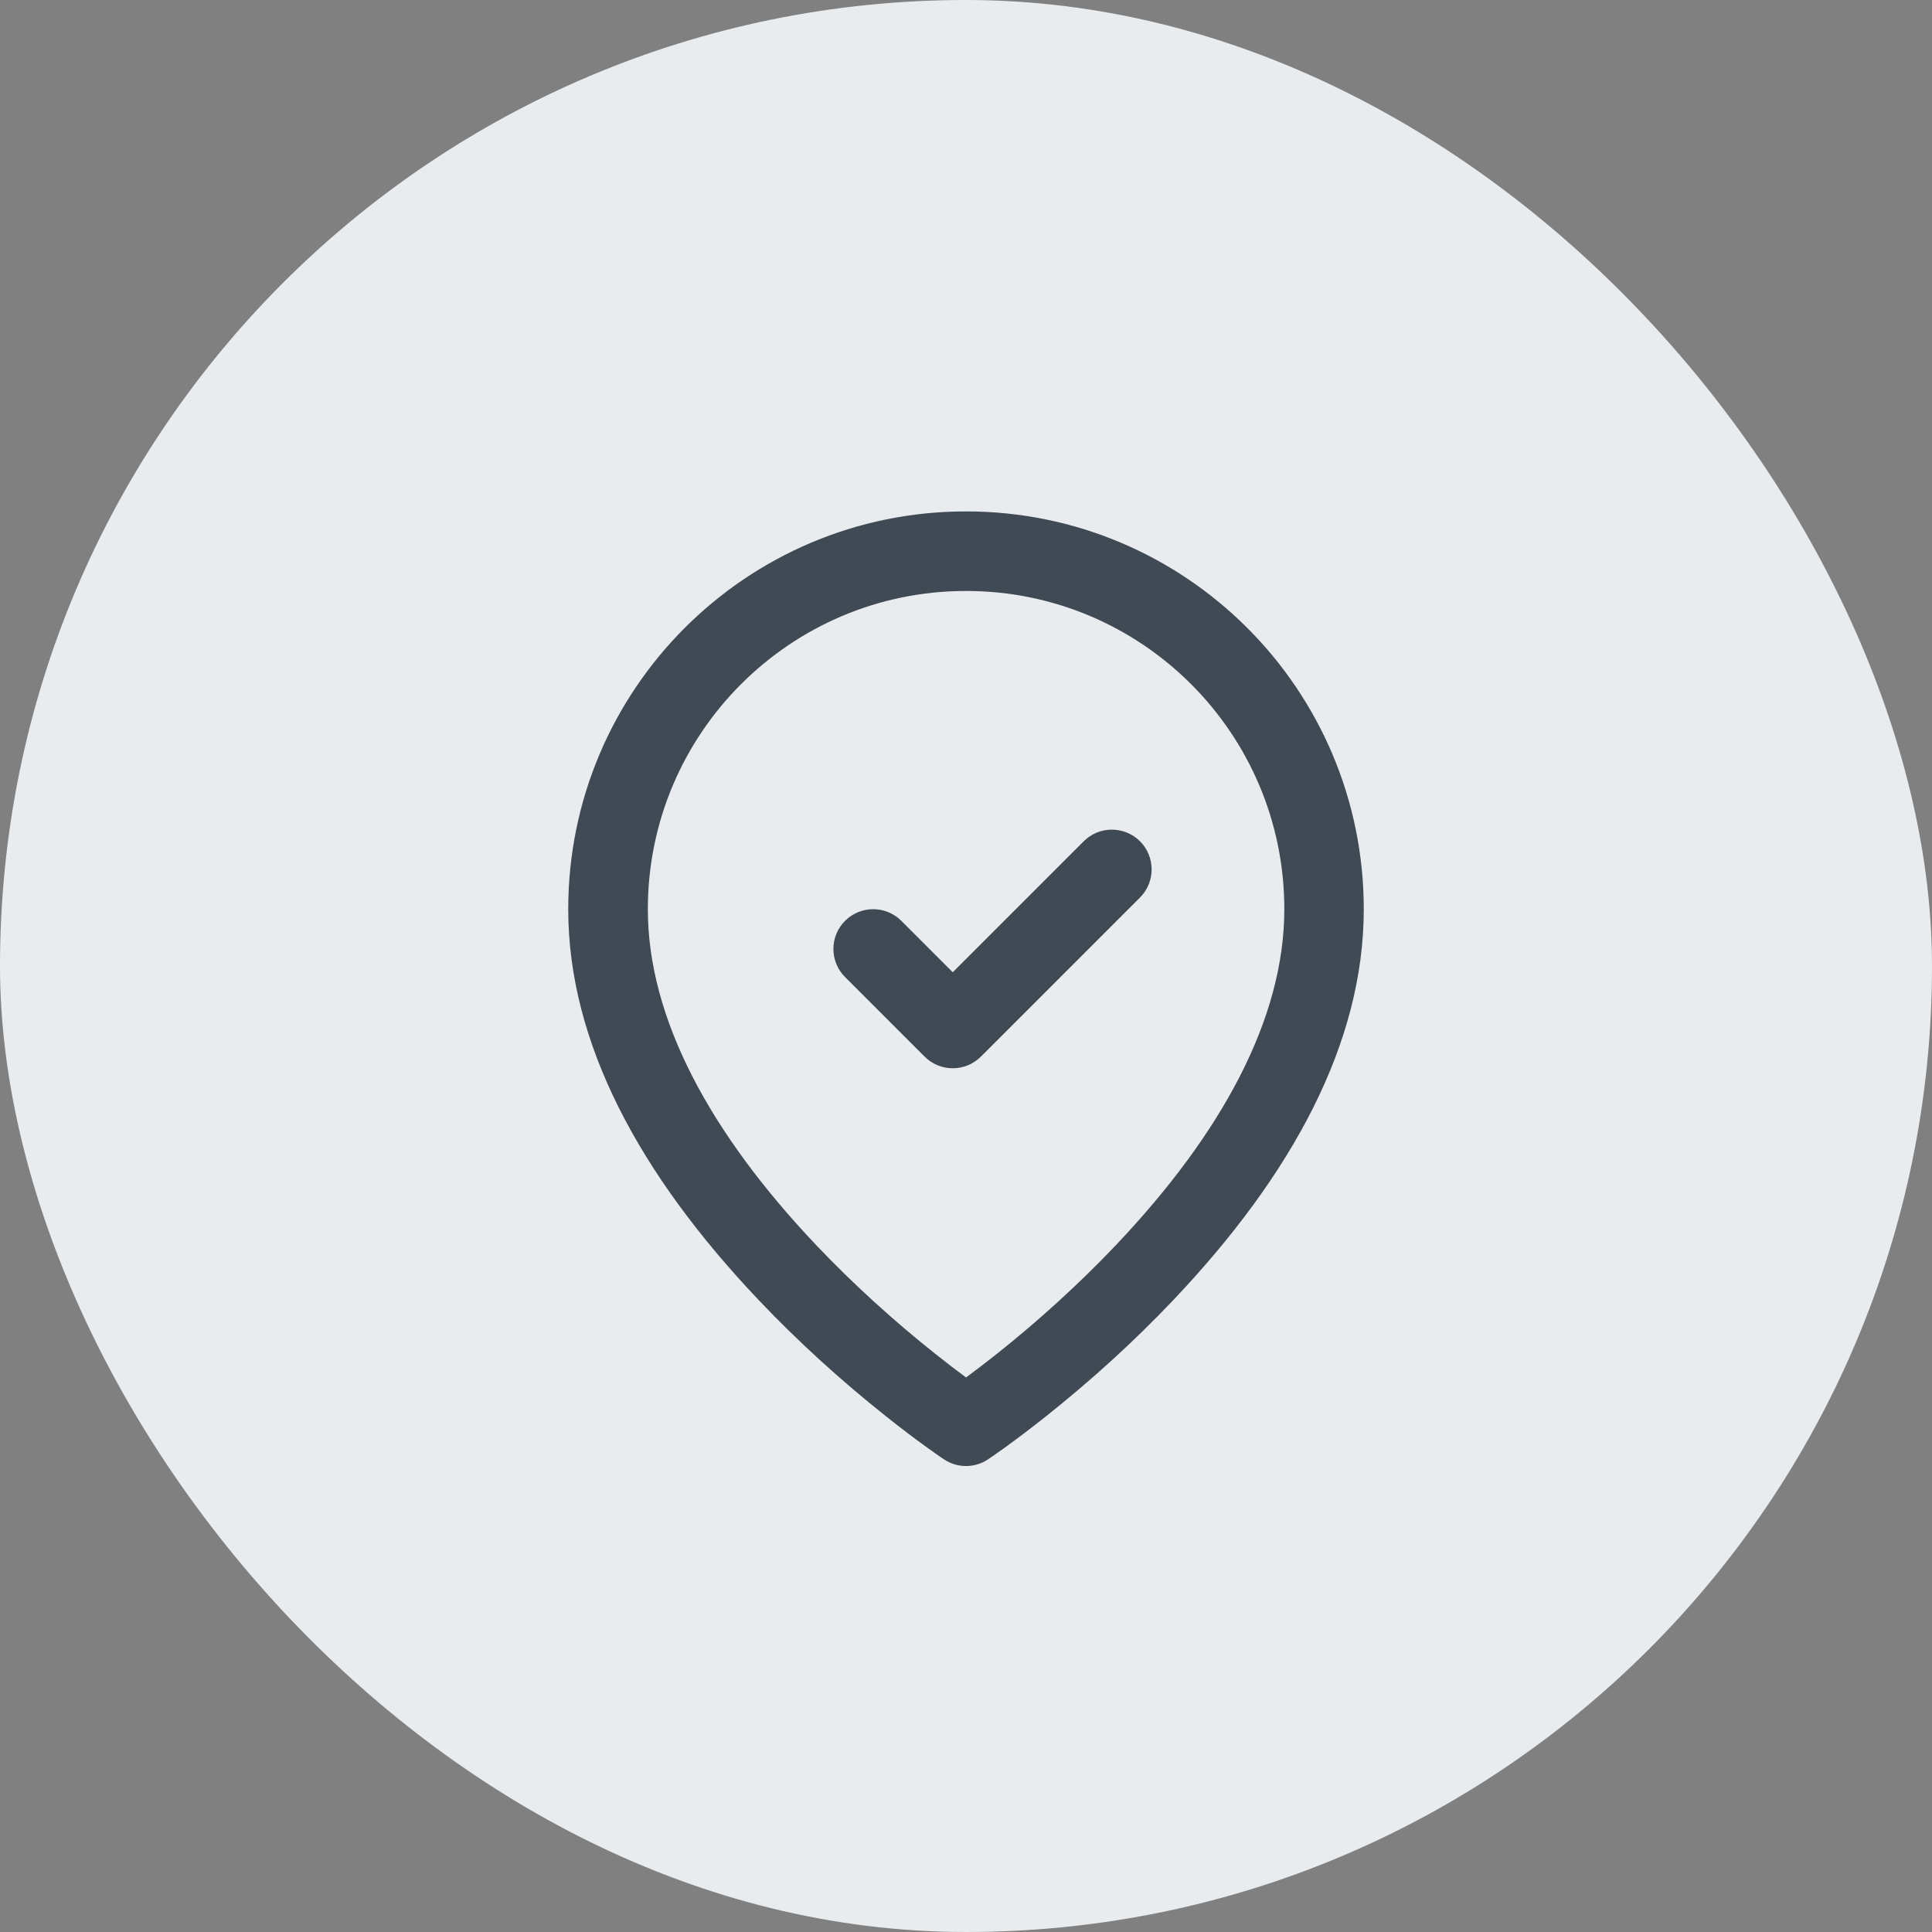 <svg width="34" height="34" viewBox="0 0 34 34" fill="none" xmlns="http://www.w3.org/2000/svg">
<rect x="0" y="0" width="34" height="34" fill="#808080" stroke="none"/>
<g id="Icons">
<rect width="34" height="34" rx="17" fill="#E9ECEF"/>

<path id="Union" fill-rule="evenodd" clip-rule="evenodd" d="M19 11C19 7.134 15.866 4 12.001 4H11.999C8.134 4 5 7.134 5 11C5 13.36 6.262 15.673 8.342 17.869C9.055 18.622 9.817 19.308 10.58 19.915C10.847 20.128 11.096 20.316 11.319 20.477C11.456 20.576 11.556 20.645 11.612 20.682C11.847 20.839 12.153 20.839 12.388 20.682C12.444 20.645 12.544 20.576 12.681 20.477C12.904 20.316 13.153 20.127 13.42 19.915C14.183 19.308 14.945 18.622 15.658 17.869C17.738 15.673 19 13.36 19 11ZM6.401 11C6.401 7.908 8.908 5.4 12.001 5.4H12.002C15.095 5.4 17.602 7.908 17.602 11C17.602 12.928 16.501 14.946 14.643 16.907C13.978 17.608 13.264 18.252 12.55 18.82C12.355 18.975 12.171 19.116 12.001 19.241C11.832 19.116 11.648 18.976 11.453 18.82C10.738 18.251 10.024 17.608 9.359 16.907C7.502 14.946 6.401 12.928 6.401 11ZM9.872 11.205C10.145 10.932 10.588 10.932 10.862 11.205L11.767 12.11L14.072 9.805C14.345 9.532 14.788 9.532 15.062 9.805C15.335 10.078 15.335 10.522 15.062 10.795L12.262 13.595C11.988 13.868 11.545 13.868 11.272 13.595L9.872 12.195C9.598 11.922 9.598 11.478 9.872 11.205Z" fill="#3F4A55" transform="translate(5 5)"/>
</g>
</svg>
